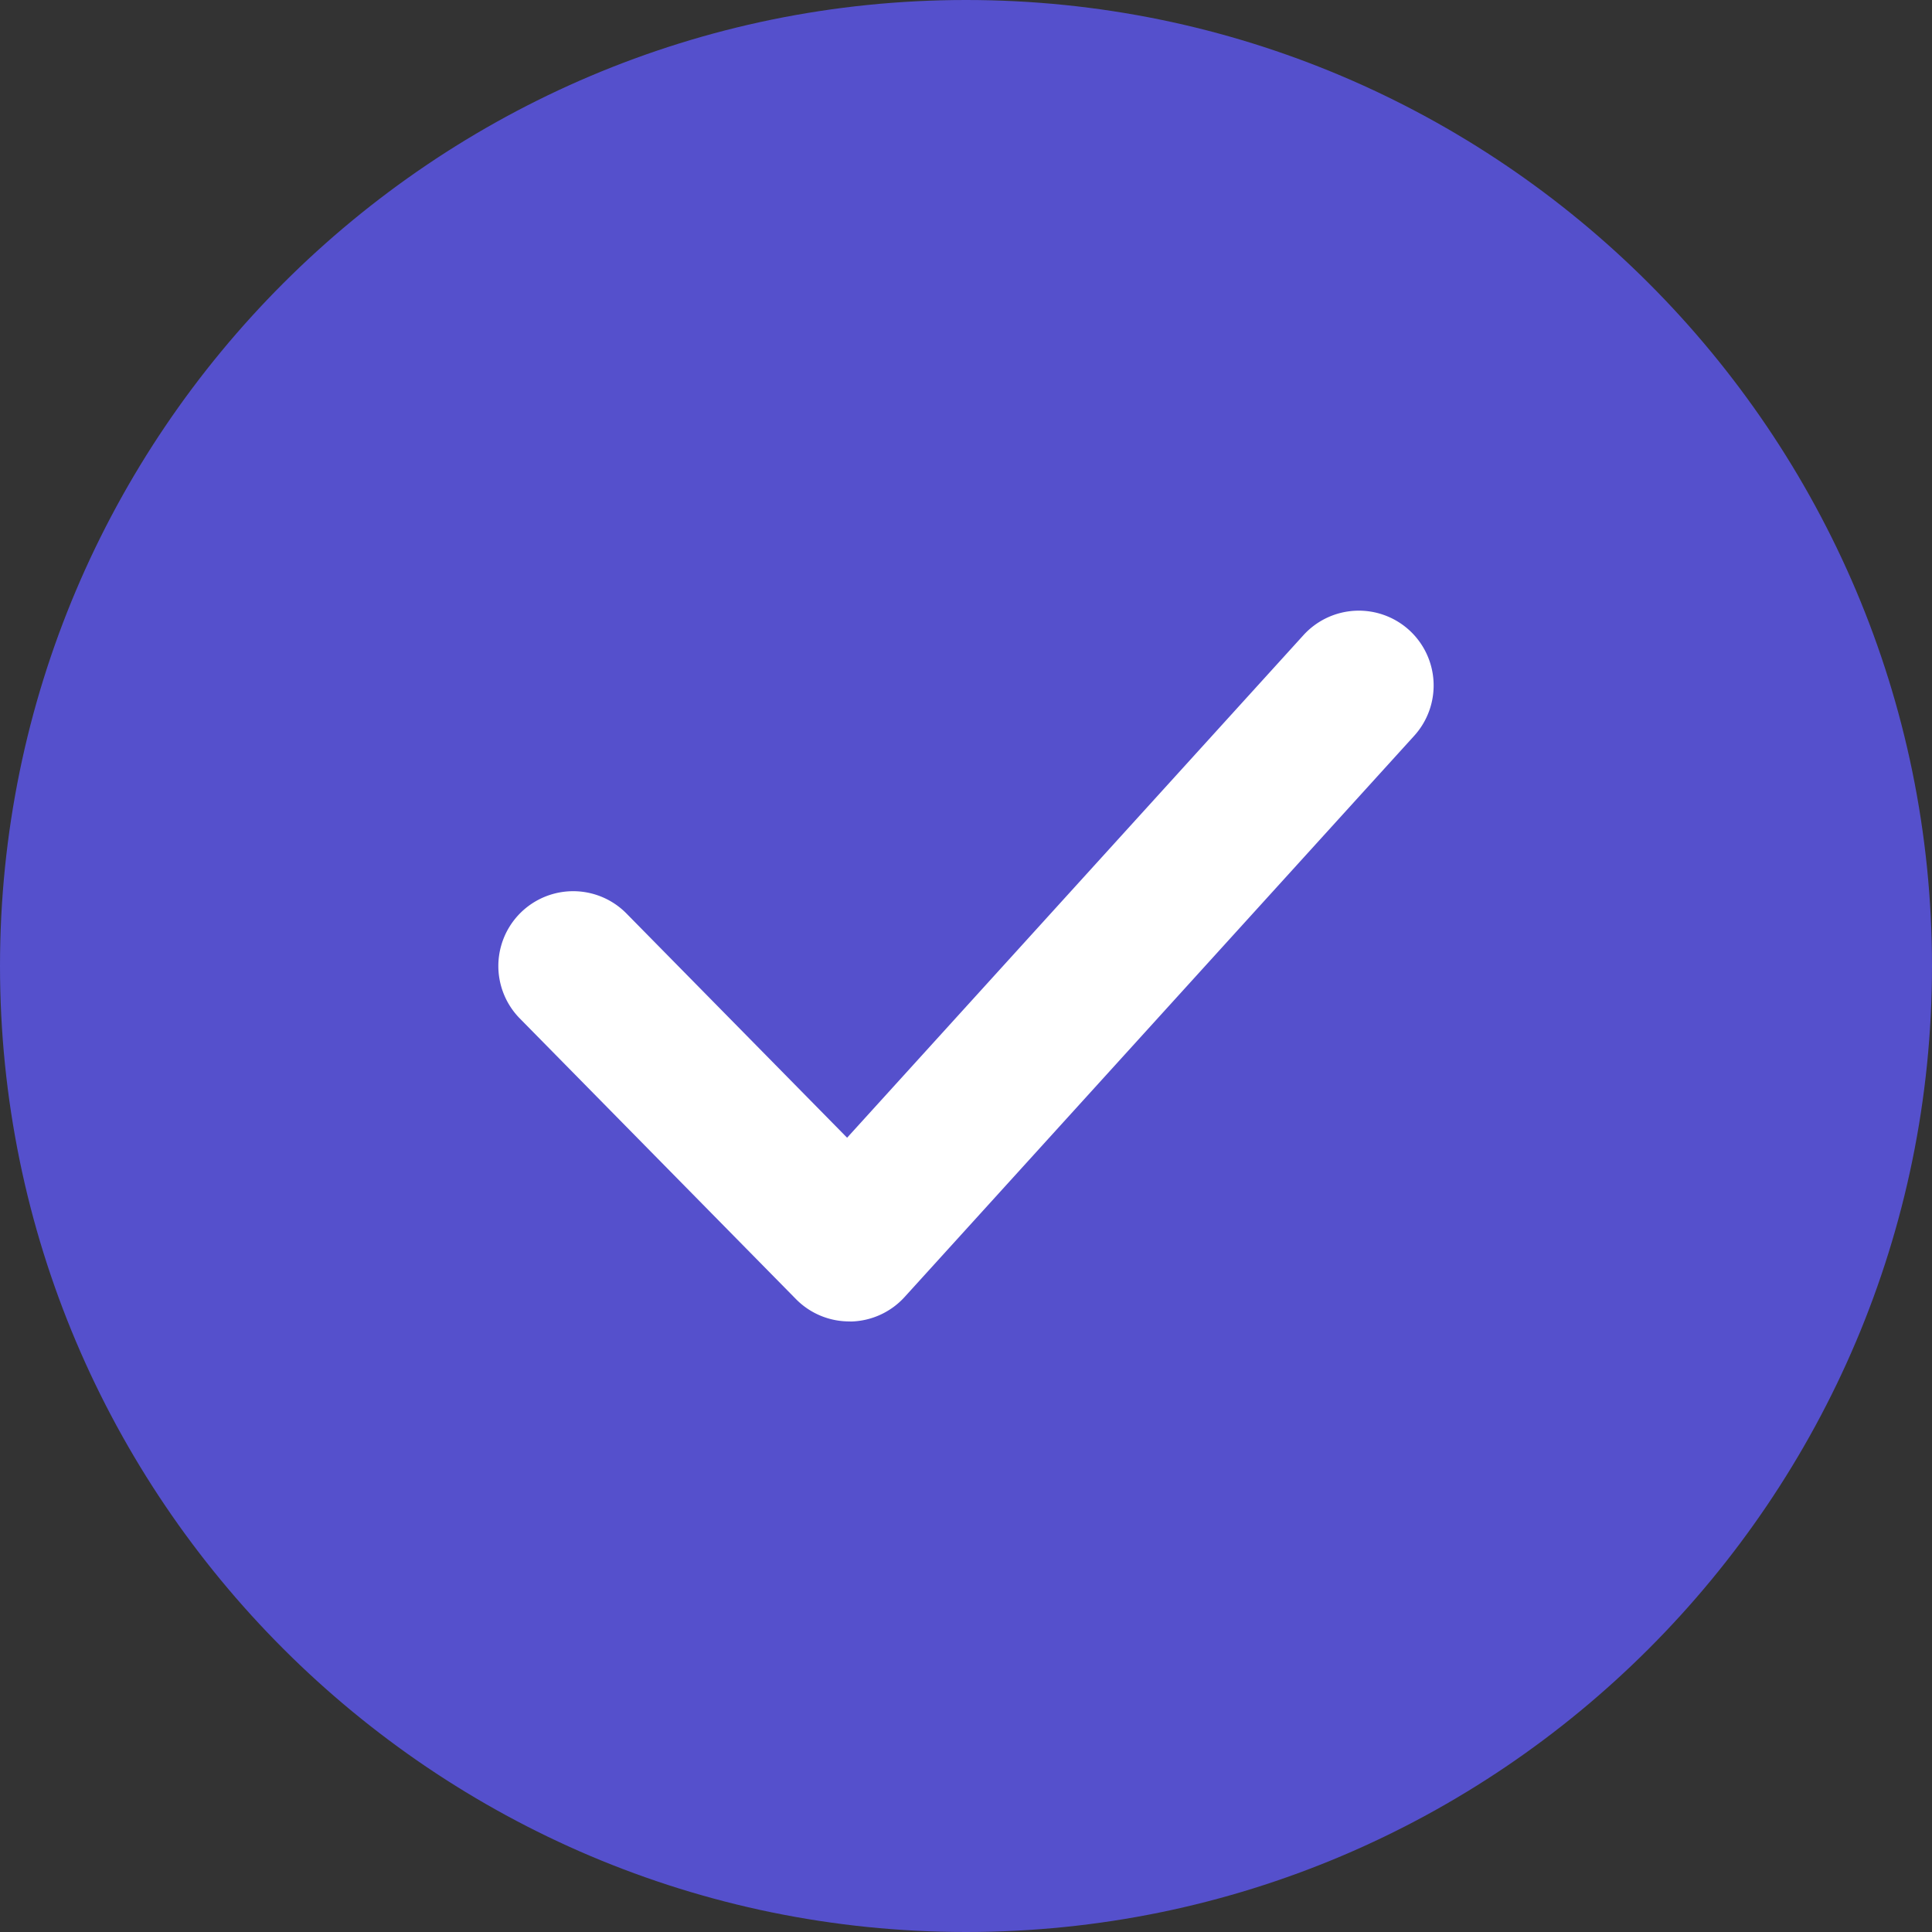 <svg width="128" height="128" viewBox="0 0 128 128" fill="none" xmlns="http://www.w3.org/2000/svg"><rect x="0" y="0" width="128" height="128" fill="#333333" stroke="none"/><circle cx="64" cy="64" r="59.042" fill="#5550CC"/><path fill-rule="evenodd" clip-rule="evenodd" d="M0 64c0 35.292 28.713 64 64 64 35.292 0 64-28.708 64-64 0-35.287-28.708-64-64-64C28.713 0 0 28.713 0 64zm9.915 0C9.915 34.176 34.176 9.915 64 9.915S118.085 34.176 118.085 64c0 29.819-24.261 54.085-54.085 54.085S9.915 93.824 9.915 64z" fill="#5550CC"/><path d="M56.267 87.548a4.952 4.952 0 0 1-3.535-1.482l-18.293-18.59a4.956 4.956 0 1 1 7.07-6.95l14.614 14.851L86.358 42.08a4.96 4.96 0 0 1 7-.337 4.96 4.96 0 0 1 .337 7.004l-33.76 37.18a4.959 4.959 0 0 1-3.57 1.627c-.034-.005-.064-.005-.098-.005z" fill="#fff"/></svg>